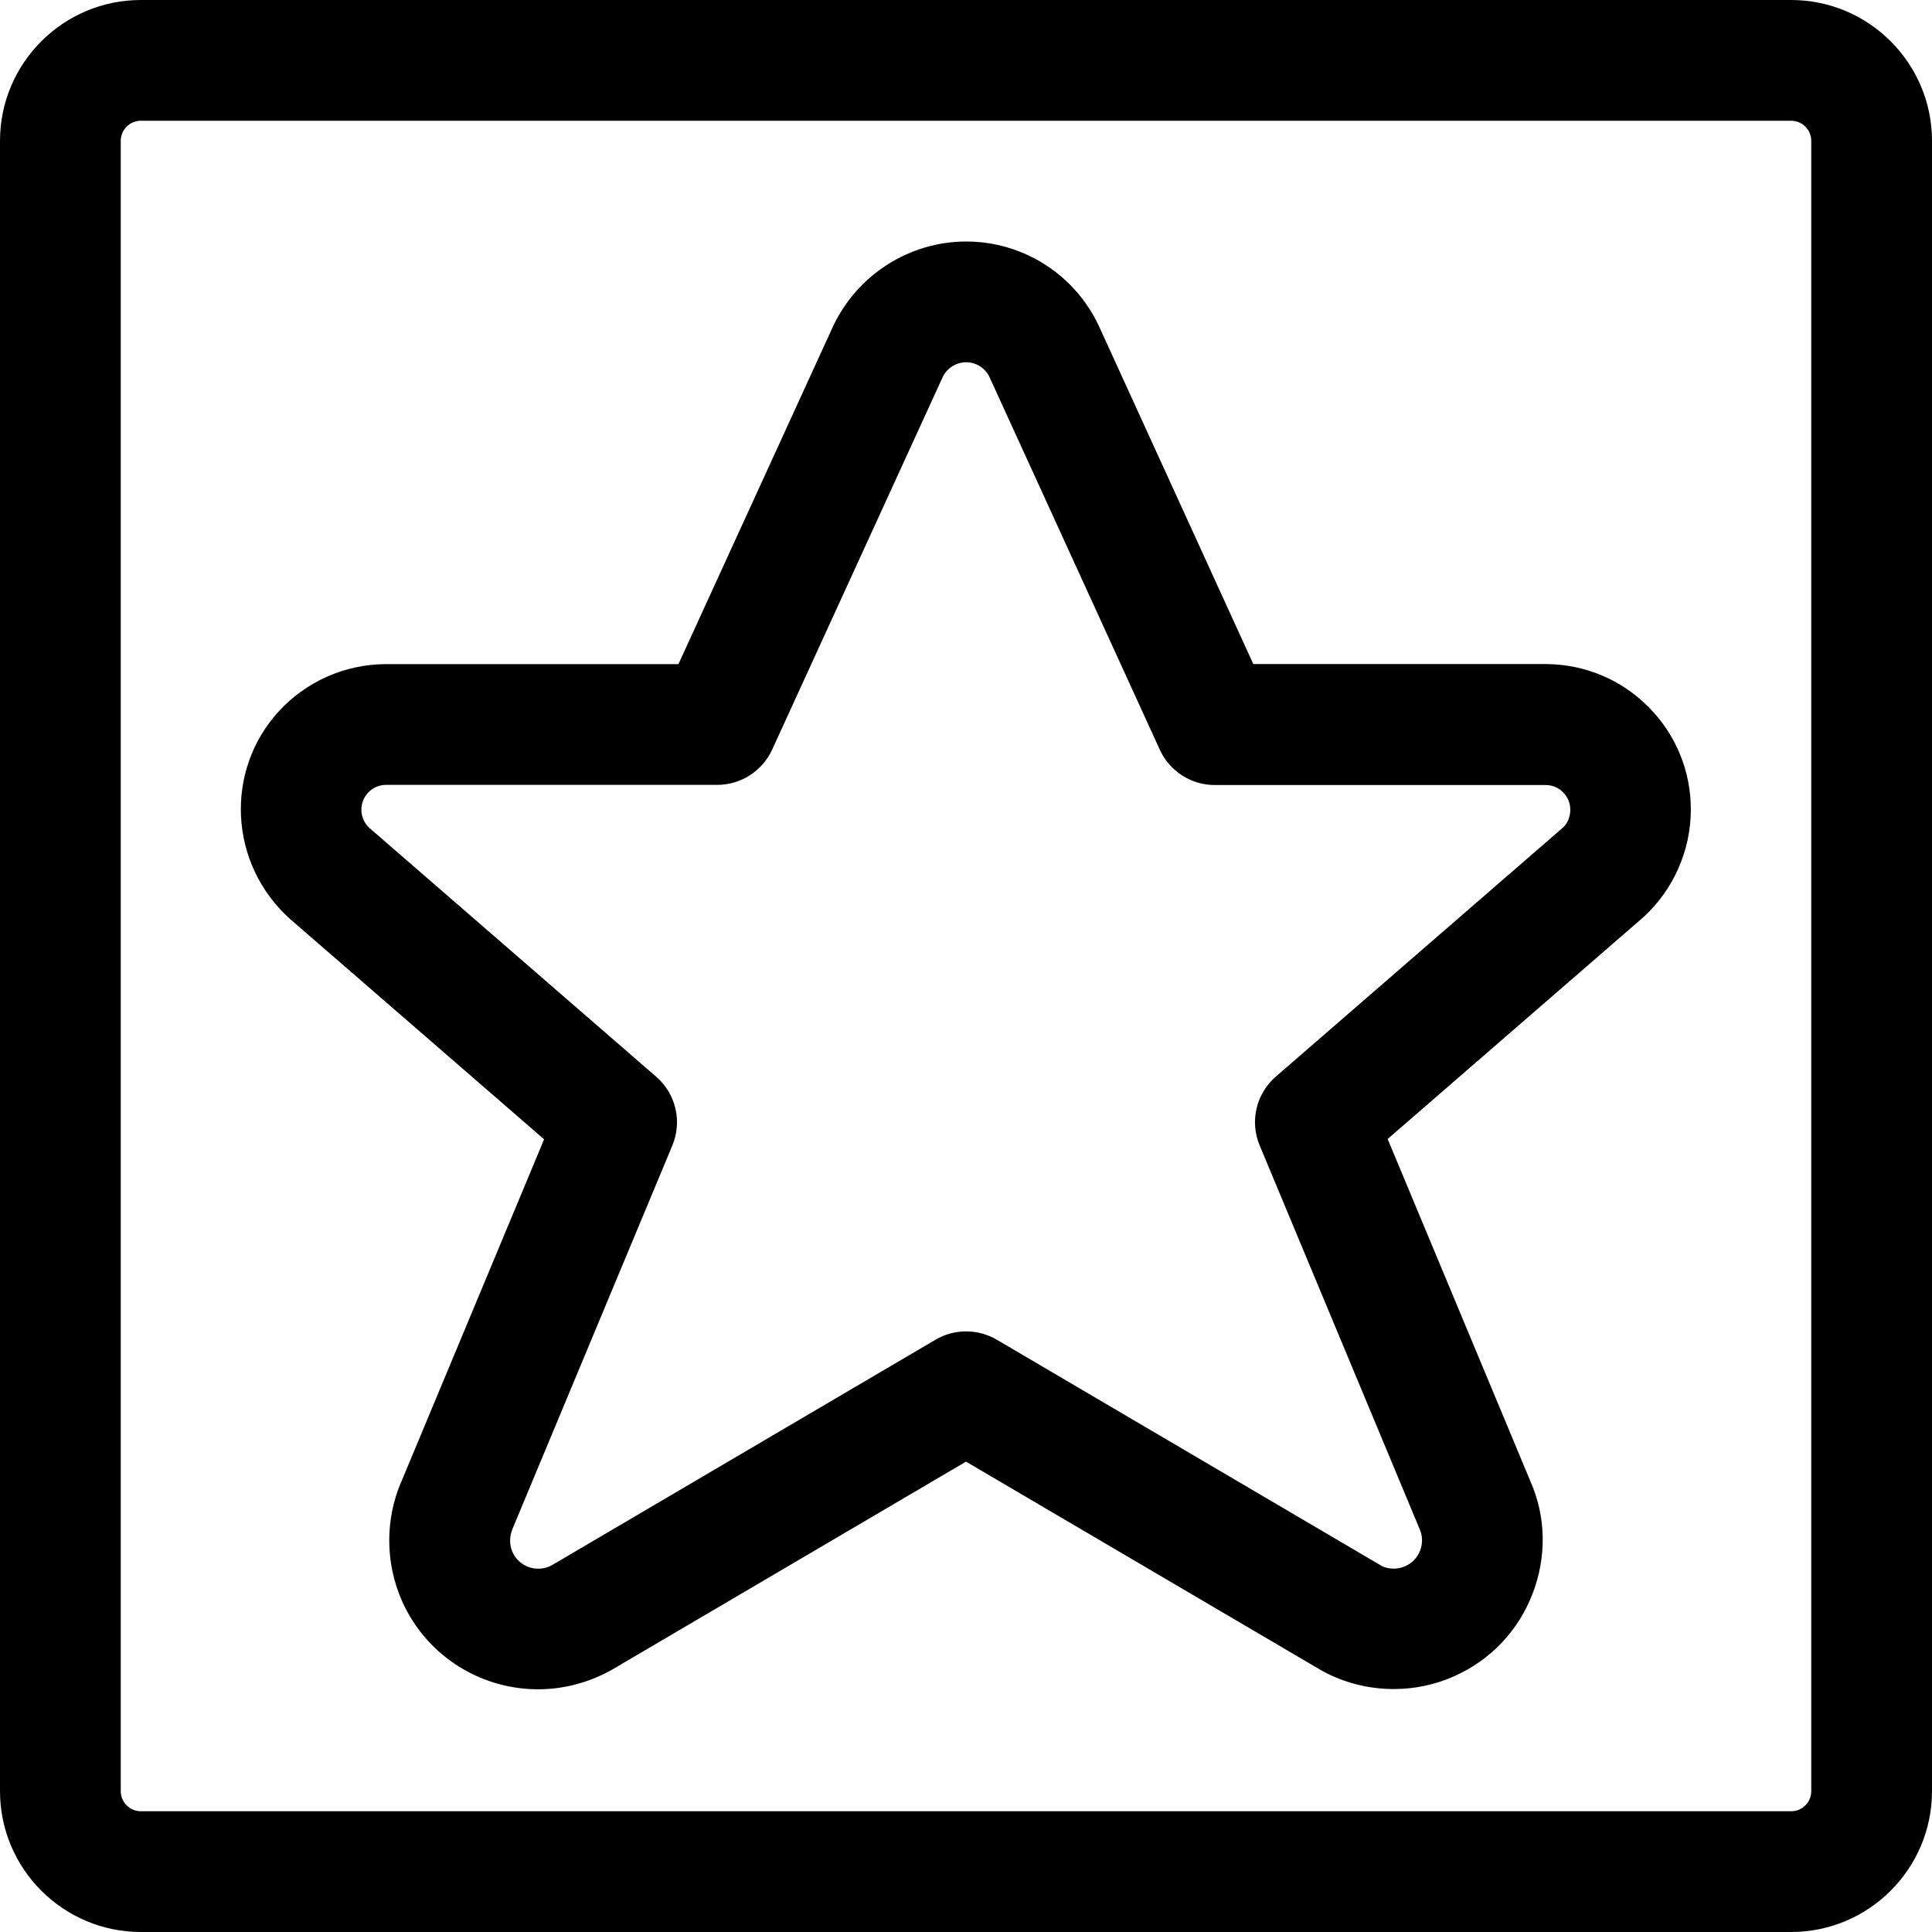 <?xml version="1.0" encoding="utf-8"?>
<!-- Generator: Adobe Illustrator 22.1.0, SVG Export Plug-In . SVG Version: 6.00 Build 0)  -->
<svg version="1.1" id="Layer_1" xmlns="http://www.w3.org/2000/svg" xmlns:xlink="http://www.w3.org/1999/xlink" x="0px" y="0px"
	 viewBox="0 0 24 24" style="enable-background:new 0 0 24 24;" xml:space="preserve">
<title>mask-star</title>
<g>
	<path d="M1.75,24C0.785,24,0,23.215,0,22.25V1.75C0,0.785,0.785,0,1.75,0h20.5C23.215,0,24,0.785,24,1.75v20.5
		c0,0.965-0.785,1.75-1.75,1.75H1.75z M1.75,1.5C1.612,1.5,1.5,1.612,1.5,1.75v20.5c0,0.138,0.112,0.25,0.25,0.25h20.5
		c0.138,0,0.25-0.112,0.25-0.25V1.75c0-0.138-0.112-0.25-0.25-0.25H1.75z"/>
	<path d="M6.685,20.985c-0.675,0-1.297-0.366-1.621-0.956c-0.277-0.503-0.304-1.118-0.07-1.643l1.765-4.233l-3.165-2.745
		C2.846,10.728,2.788,9.58,3.458,8.842c0.341-0.375,0.826-0.59,1.332-0.592h3.638l1.92-4.195C10.649,3.413,11.298,3,12.003,3
		c0.268,0,0.528,0.058,0.771,0.172c0.385,0.18,0.696,0.491,0.876,0.876l1.919,4.201H19.2c0.486,0.002,0.94,0.192,1.28,0.535
		c0.34,0.343,0.527,0.798,0.524,1.281c-0.002,0.502-0.216,0.985-0.585,1.325l-3.181,2.759l1.772,4.249
		c0.195,0.439,0.206,0.939,0.028,1.4c-0.177,0.461-0.524,0.826-0.976,1.026c-0.236,0.105-0.488,0.158-0.75,0.158l0,0
		c-0.31,0-0.616-0.078-0.886-0.225L12,18.157l-4.405,2.589C7.31,20.904,6.998,20.985,6.685,20.985z M4.794,9.75
		c-0.085,0-0.167,0.037-0.225,0.101c-0.114,0.126-0.105,0.321,0.021,0.435l3.561,3.089c0.245,0.212,0.326,0.556,0.201,0.855
		l-1.98,4.749c-0.05,0.112-0.046,0.231,0.007,0.327c0.062,0.112,0.179,0.181,0.308,0.181c0.059,0,0.115-0.014,0.168-0.043
		l4.767-2.802c0.115-0.068,0.247-0.103,0.38-0.103s0.265,0.036,0.38,0.103l4.786,2.813c0.033,0.018,0.088,0.031,0.144,0.031
		c0.05,0,0.1-0.01,0.144-0.03c0.087-0.039,0.151-0.106,0.185-0.194c0.034-0.089,0.032-0.181-0.006-0.268l-1.987-4.765
		c-0.125-0.299-0.044-0.643,0.201-0.855l3.574-3.1c0.048-0.045,0.083-0.129,0.084-0.212c0-0.084-0.031-0.159-0.089-0.219
		c-0.059-0.06-0.135-0.091-0.218-0.091h-4.11c-0.293,0-0.561-0.172-0.682-0.438L12.29,4.68c-0.03-0.063-0.085-0.118-0.152-0.15
		c-0.043-0.02-0.089-0.03-0.135-0.03c-0.125,0-0.24,0.073-0.293,0.185L9.592,9.312C9.47,9.578,9.203,9.75,8.91,9.75H4.794z"/>
</g>
</svg>
